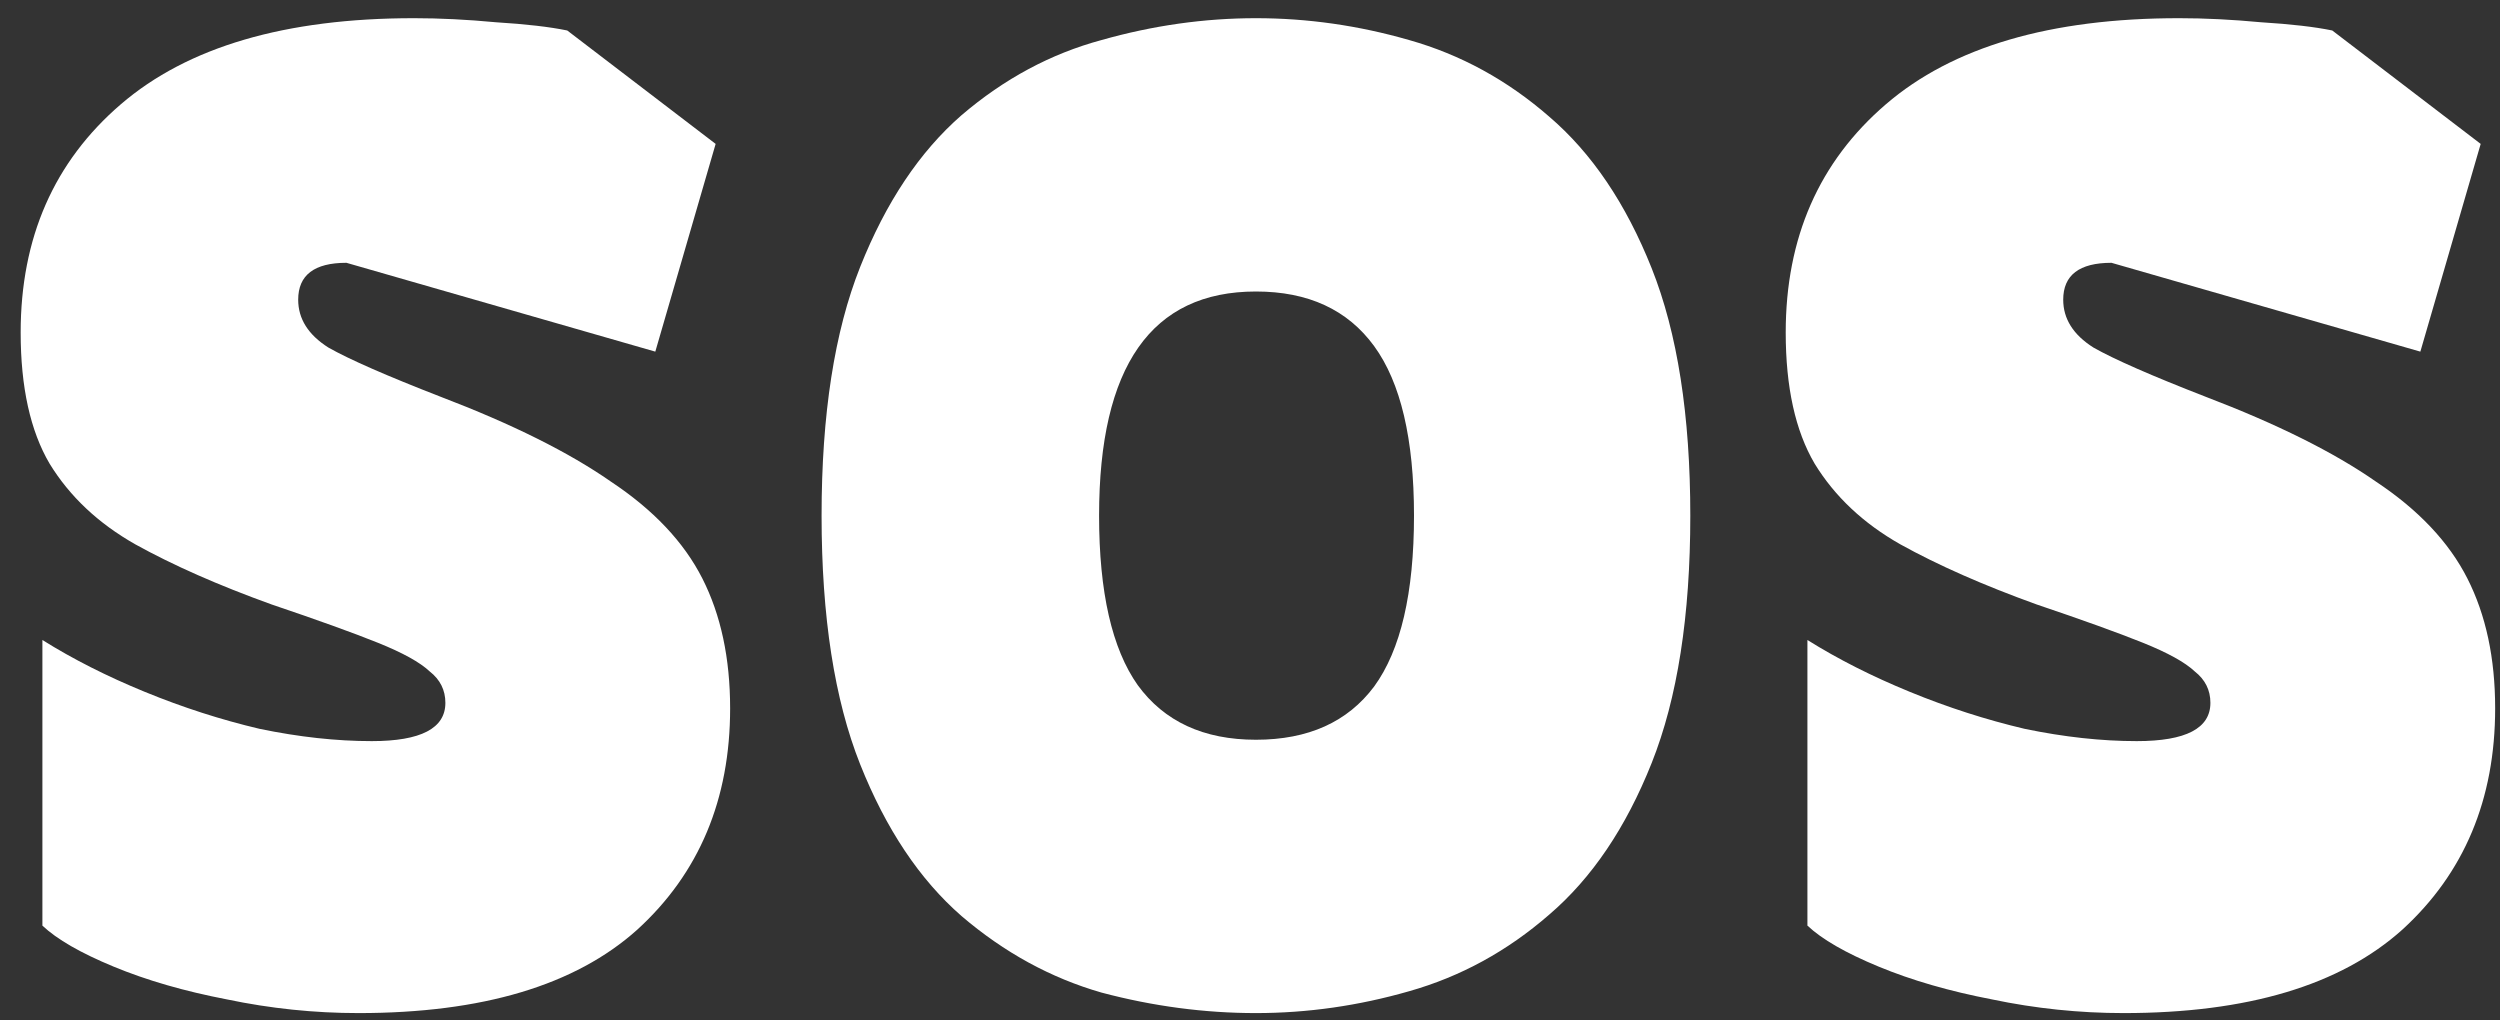 <svg width="98" height="40" viewBox="0 0 98 40" fill="none" xmlns="http://www.w3.org/2000/svg">
<rect x="0" y="0" width="98" height="40" fill="#333333" stroke="none"/>
<path d="M14.053 39.713C12.319 39.713 10.601 39.534 8.898 39.177C7.227 38.856 5.745 38.427 4.452 37.891C3.159 37.356 2.229 36.82 1.662 36.284V25.088C2.86 25.838 4.2 26.516 5.682 27.123C7.164 27.731 8.662 28.213 10.175 28.57C11.72 28.891 13.186 29.052 14.574 29.052C16.497 29.052 17.459 28.552 17.459 27.552C17.459 27.052 17.254 26.641 16.844 26.32C16.465 25.963 15.788 25.588 14.81 25.195C13.833 24.802 12.445 24.302 10.648 23.695C8.567 22.945 6.785 22.159 5.304 21.338C3.853 20.516 2.734 19.463 1.945 18.177C1.189 16.891 0.81 15.177 0.81 13.034C0.81 9.32 2.119 6.338 4.736 4.088C7.353 1.838 11.184 0.713 16.229 0.713C17.238 0.713 18.31 0.766 19.445 0.873C20.612 0.945 21.542 1.052 22.236 1.195L28.053 5.641L25.688 13.784L13.58 10.302C12.319 10.302 11.689 10.784 11.689 11.748C11.689 12.498 12.083 13.123 12.871 13.623C13.691 14.088 15.157 14.731 17.27 15.552C20.076 16.623 22.299 17.731 23.938 18.873C25.61 19.981 26.808 21.248 27.533 22.677C28.258 24.106 28.621 25.802 28.621 27.766C28.621 31.338 27.407 34.231 24.979 36.445C22.551 38.623 18.909 39.713 14.053 39.713Z" fill="white"/>
<path d="M49.233 39.713C47.215 39.713 45.197 39.445 43.179 38.909C41.192 38.338 39.364 37.338 37.692 35.909C36.053 34.481 34.728 32.498 33.719 29.963C32.711 27.427 32.206 24.177 32.206 20.213C32.206 16.248 32.711 12.998 33.719 10.463C34.728 7.927 36.053 5.945 37.692 4.516C39.364 3.088 41.192 2.106 43.179 1.57C45.197 0.998 47.215 0.713 49.233 0.713C51.251 0.713 53.253 0.998 55.239 1.57C57.257 2.141 59.086 3.141 60.726 4.57C62.397 5.998 63.737 7.981 64.746 10.516C65.755 13.052 66.26 16.284 66.26 20.213C66.26 24.141 65.755 27.373 64.746 29.909C63.737 32.445 62.397 34.427 60.726 35.856C59.086 37.284 57.257 38.284 55.239 38.856C53.253 39.427 51.251 39.713 49.233 39.713ZM49.233 28.998C51.282 28.998 52.827 28.302 53.868 26.909C54.908 25.481 55.429 23.248 55.429 20.213C55.429 17.213 54.908 14.998 53.868 13.57C52.827 12.141 51.282 11.427 49.233 11.427C45.134 11.427 43.084 14.356 43.084 20.213C43.084 23.213 43.589 25.427 44.598 26.856C45.638 28.284 47.183 28.998 49.233 28.998Z" fill="white"/>
<path d="M83.243 39.713C81.509 39.713 79.79 39.534 78.088 39.177C76.417 38.856 74.935 38.427 73.642 37.891C72.349 37.356 71.419 36.82 70.851 36.284V25.088C72.049 25.838 73.39 26.516 74.872 27.123C76.353 27.731 77.851 28.213 79.365 28.57C80.91 28.891 82.376 29.052 83.763 29.052C85.687 29.052 86.648 28.552 86.648 27.552C86.648 27.052 86.443 26.641 86.034 26.32C85.655 25.963 84.977 25.588 84 25.195C83.022 24.802 81.635 24.302 79.838 23.695C77.757 22.945 75.975 22.159 74.493 21.338C73.043 20.516 71.923 19.463 71.135 18.177C70.378 16.891 70 15.177 70 13.034C70 9.32 71.308 6.338 73.926 4.088C76.543 1.838 80.374 0.713 85.419 0.713C86.428 0.713 87.5 0.766 88.635 0.873C89.802 0.945 90.732 1.052 91.425 1.195L97.243 5.641L94.878 13.784L82.77 10.302C81.509 10.302 80.878 10.784 80.878 11.748C80.878 12.498 81.272 13.123 82.061 13.623C82.88 14.088 84.347 14.731 86.459 15.552C89.266 16.623 91.488 17.731 93.128 18.873C94.799 19.981 95.997 21.248 96.722 22.677C97.448 24.106 97.81 25.802 97.81 27.766C97.81 31.338 96.596 34.231 94.168 36.445C91.741 38.623 88.099 39.713 83.243 39.713Z" fill="white"/>
</svg>
